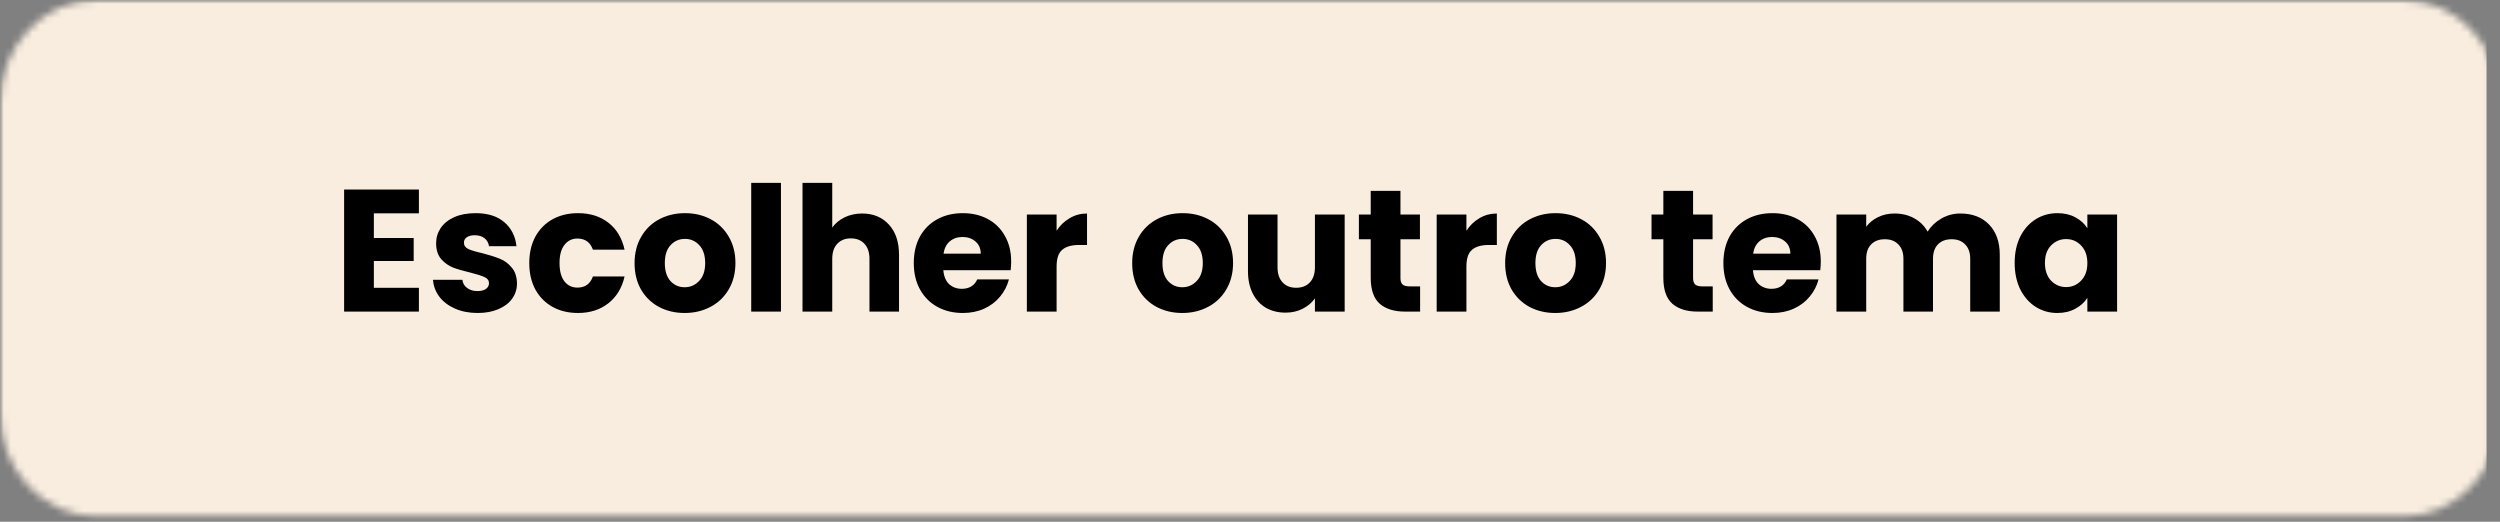 <svg width="345" height="72" viewBox="0 0 345 72" fill="none" xmlns="http://www.w3.org/2000/svg">
<rect x="0" y="0" width="345" height="72" fill="#808080" stroke="none"/>
<mask id="mask0_50_5748" style="mask-type:luminance" maskUnits="userSpaceOnUse" x="0" y="0" width="344" height="72">
<path d="M0 0H343.921V72H0V0Z" fill="white"/>
</mask>
<g mask="url(#mask0_50_5748)">
<mask id="mask1_50_5748" style="mask-type:luminance" maskUnits="userSpaceOnUse" x="0" y="0" width="346" height="72">
<path d="M13.29 0H331.715C335.24 0 338.626 1.5 341.118 4.167C343.61 6.833 345.006 10.451 345.006 14.222V57.006C345.006 60.778 343.61 64.395 341.118 67.062C338.626 69.728 335.24 71.228 331.715 71.228H13.29C9.766 71.228 6.386 69.728 3.894 67.062C1.396 64.395 0 60.778 0 57.006V14.222C0 10.451 1.396 6.833 3.894 4.167C6.386 1.5 9.766 0 13.29 0Z" fill="white"/>
</mask>
<g mask="url(#mask1_50_5748)">
<path d="M0 0H343.143V72H0V0Z" fill="#F9EDDF"/>
</g>
</g>
<path d="M51.592 29.44V32.848H57.088V36.016H51.592V39.712H57.808V43H47.488V26.152H57.808V29.44H51.592ZM65.92 43.192C64.752 43.192 63.712 42.992 62.8 42.592C61.888 42.192 61.168 41.648 60.64 40.96C60.112 40.256 59.816 39.472 59.752 38.608H63.808C63.856 39.072 64.072 39.448 64.456 39.736C64.84 40.024 65.312 40.168 65.872 40.168C66.384 40.168 66.776 40.072 67.048 39.88C67.336 39.672 67.48 39.408 67.48 39.088C67.48 38.704 67.28 38.424 66.88 38.248C66.48 38.056 65.832 37.848 64.936 37.624C63.976 37.4 63.176 37.168 62.536 36.928C61.896 36.672 61.344 36.28 60.88 35.752C60.416 35.208 60.184 34.48 60.184 33.568C60.184 32.8 60.392 32.104 60.808 31.48C61.24 30.84 61.864 30.336 62.68 29.968C63.512 29.6 64.496 29.416 65.632 29.416C67.312 29.416 68.632 29.832 69.592 30.664C70.568 31.496 71.128 32.6 71.272 33.976H67.48C67.416 33.512 67.208 33.144 66.856 32.872C66.52 32.6 66.072 32.464 65.512 32.464C65.032 32.464 64.664 32.56 64.408 32.752C64.152 32.928 64.024 33.176 64.024 33.496C64.024 33.88 64.224 34.168 64.624 34.36C65.04 34.552 65.68 34.744 66.544 34.936C67.536 35.192 68.344 35.448 68.968 35.704C69.592 35.944 70.136 36.344 70.6 36.904C71.08 37.448 71.328 38.184 71.344 39.112C71.344 39.896 71.12 40.6 70.672 41.224C70.24 41.832 69.608 42.312 68.776 42.664C67.96 43.016 67.008 43.192 65.92 43.192ZM73.039 36.304C73.039 34.912 73.319 33.696 73.879 32.656C74.455 31.616 75.247 30.816 76.255 30.256C77.279 29.696 78.447 29.416 79.759 29.416C81.439 29.416 82.839 29.856 83.959 30.736C85.095 31.616 85.839 32.856 86.191 34.456H81.823C81.455 33.432 80.743 32.92 79.687 32.92C78.935 32.92 78.335 33.216 77.887 33.808C77.439 34.384 77.215 35.216 77.215 36.304C77.215 37.392 77.439 38.232 77.887 38.824C78.335 39.4 78.935 39.688 79.687 39.688C80.743 39.688 81.455 39.176 81.823 38.152H86.191C85.839 39.72 85.095 40.952 83.959 41.848C82.823 42.744 81.423 43.192 79.759 43.192C78.447 43.192 77.279 42.912 76.255 42.352C75.247 41.792 74.455 40.992 73.879 39.952C73.319 38.912 73.039 37.696 73.039 36.304ZM94.482 43.192C93.17 43.192 91.986 42.912 90.93 42.352C89.89 41.792 89.066 40.992 88.458 39.952C87.866 38.912 87.57 37.696 87.57 36.304C87.57 34.928 87.874 33.72 88.482 32.68C89.09 31.624 89.922 30.816 90.978 30.256C92.034 29.696 93.218 29.416 94.53 29.416C95.842 29.416 97.026 29.696 98.082 30.256C99.138 30.816 99.97 31.624 100.578 32.68C101.186 33.72 101.49 34.928 101.49 36.304C101.49 37.68 101.178 38.896 100.554 39.952C99.946 40.992 99.106 41.792 98.034 42.352C96.978 42.912 95.794 43.192 94.482 43.192ZM94.482 39.64C95.266 39.64 95.93 39.352 96.474 38.776C97.034 38.2 97.314 37.376 97.314 36.304C97.314 35.232 97.042 34.408 96.498 33.832C95.97 33.256 95.314 32.968 94.53 32.968C93.73 32.968 93.066 33.256 92.538 33.832C92.01 34.392 91.746 35.216 91.746 36.304C91.746 37.376 92.002 38.2 92.514 38.776C93.042 39.352 93.698 39.64 94.482 39.64ZM107.772 25.24V43H103.668V25.24H107.772ZM118.978 29.464C120.514 29.464 121.746 29.976 122.674 31C123.602 32.008 124.066 33.4 124.066 35.176V43H119.986V35.728C119.986 34.832 119.754 34.136 119.29 33.64C118.826 33.144 118.202 32.896 117.418 32.896C116.634 32.896 116.01 33.144 115.546 33.64C115.082 34.136 114.85 34.832 114.85 35.728V43H110.746V25.24H114.85V31.408C115.266 30.816 115.834 30.344 116.554 29.992C117.274 29.64 118.082 29.464 118.978 29.464ZM139.542 36.088C139.542 36.472 139.518 36.872 139.47 37.288H130.182C130.246 38.12 130.51 38.76 130.974 39.208C131.454 39.64 132.038 39.856 132.726 39.856C133.75 39.856 134.462 39.424 134.862 38.56H139.23C139.006 39.44 138.598 40.232 138.006 40.936C137.43 41.64 136.702 42.192 135.822 42.592C134.942 42.992 133.958 43.192 132.87 43.192C131.558 43.192 130.39 42.912 129.366 42.352C128.342 41.792 127.542 40.992 126.966 39.952C126.39 38.912 126.102 37.696 126.102 36.304C126.102 34.912 126.382 33.696 126.942 32.656C127.518 31.616 128.318 30.816 129.342 30.256C130.366 29.696 131.542 29.416 132.87 29.416C134.166 29.416 135.318 29.688 136.326 30.232C137.334 30.776 138.118 31.552 138.678 32.56C139.254 33.568 139.542 34.744 139.542 36.088ZM135.342 35.008C135.342 34.304 135.102 33.744 134.622 33.328C134.142 32.912 133.542 32.704 132.822 32.704C132.134 32.704 131.55 32.904 131.07 33.304C130.606 33.704 130.318 34.272 130.206 35.008H135.342ZM145.811 31.84C146.291 31.104 146.891 30.528 147.611 30.112C148.331 29.68 149.131 29.464 150.011 29.464V33.808H148.883C147.859 33.808 147.091 34.032 146.579 34.48C146.067 34.912 145.811 35.68 145.811 36.784V43H141.707V29.608H145.811V31.84ZM163.154 43.192C161.842 43.192 160.658 42.912 159.602 42.352C158.562 41.792 157.738 40.992 157.13 39.952C156.538 38.912 156.242 37.696 156.242 36.304C156.242 34.928 156.546 33.72 157.154 32.68C157.762 31.624 158.594 30.816 159.65 30.256C160.706 29.696 161.89 29.416 163.202 29.416C164.514 29.416 165.698 29.696 166.754 30.256C167.81 30.816 168.642 31.624 169.25 32.68C169.858 33.72 170.162 34.928 170.162 36.304C170.162 37.68 169.85 38.896 169.226 39.952C168.618 40.992 167.778 41.792 166.706 42.352C165.65 42.912 164.466 43.192 163.154 43.192ZM163.154 39.64C163.938 39.64 164.602 39.352 165.146 38.776C165.706 38.2 165.986 37.376 165.986 36.304C165.986 35.232 165.714 34.408 165.17 33.832C164.642 33.256 163.986 32.968 163.202 32.968C162.402 32.968 161.738 33.256 161.21 33.832C160.682 34.392 160.418 35.216 160.418 36.304C160.418 37.376 160.674 38.2 161.186 38.776C161.714 39.352 162.37 39.64 163.154 39.64ZM185.564 29.608V43H181.46V41.176C181.044 41.768 180.476 42.248 179.756 42.616C179.052 42.968 178.268 43.144 177.404 43.144C176.38 43.144 175.476 42.92 174.692 42.472C173.908 42.008 173.3 41.344 172.868 40.48C172.436 39.616 172.22 38.6 172.22 37.432V29.608H176.3V36.88C176.3 37.776 176.532 38.472 176.996 38.968C177.46 39.464 178.084 39.712 178.868 39.712C179.668 39.712 180.3 39.464 180.764 38.968C181.228 38.472 181.46 37.776 181.46 36.88V29.608H185.564ZM195.975 39.52V43H193.887C192.399 43 191.239 42.64 190.407 41.92C189.575 41.184 189.159 39.992 189.159 38.344V33.016H187.527V29.608H189.159V26.344H193.263V29.608H195.951V33.016H193.263V38.392C193.263 38.792 193.359 39.08 193.551 39.256C193.743 39.432 194.063 39.52 194.511 39.52H195.975ZM202.365 31.84C202.845 31.104 203.445 30.528 204.165 30.112C204.885 29.68 205.685 29.464 206.565 29.464V33.808H205.437C204.413 33.808 203.645 34.032 203.133 34.48C202.621 34.912 202.365 35.68 202.365 36.784V43H198.261V29.608H202.365V31.84ZM214.623 43.192C213.311 43.192 212.127 42.912 211.071 42.352C210.031 41.792 209.207 40.992 208.599 39.952C208.007 38.912 207.711 37.696 207.711 36.304C207.711 34.928 208.015 33.72 208.623 32.68C209.231 31.624 210.063 30.816 211.119 30.256C212.175 29.696 213.359 29.416 214.671 29.416C215.983 29.416 217.167 29.696 218.223 30.256C219.279 30.816 220.111 31.624 220.719 32.68C221.327 33.72 221.631 34.928 221.631 36.304C221.631 37.68 221.319 38.896 220.695 39.952C220.087 40.992 219.247 41.792 218.175 42.352C217.119 42.912 215.935 43.192 214.623 43.192ZM214.623 39.64C215.407 39.64 216.071 39.352 216.615 38.776C217.175 38.2 217.455 37.376 217.455 36.304C217.455 35.232 217.183 34.408 216.639 33.832C216.111 33.256 215.455 32.968 214.671 32.968C213.871 32.968 213.207 33.256 212.679 33.832C212.151 34.392 211.887 35.216 211.887 36.304C211.887 37.376 212.143 38.2 212.655 38.776C213.183 39.352 213.839 39.64 214.623 39.64ZM236.358 39.52V43H234.27C232.782 43 231.622 42.64 230.79 41.92C229.958 41.184 229.542 39.992 229.542 38.344V33.016H227.91V29.608H229.542V26.344H233.646V29.608H236.334V33.016H233.646V38.392C233.646 38.792 233.742 39.08 233.934 39.256C234.126 39.432 234.446 39.52 234.894 39.52H236.358ZM251.268 36.088C251.268 36.472 251.244 36.872 251.196 37.288H241.908C241.972 38.12 242.236 38.76 242.7 39.208C243.18 39.64 243.764 39.856 244.452 39.856C245.476 39.856 246.188 39.424 246.588 38.56H250.956C250.732 39.44 250.324 40.232 249.732 40.936C249.156 41.64 248.428 42.192 247.548 42.592C246.668 42.992 245.684 43.192 244.596 43.192C243.284 43.192 242.116 42.912 241.092 42.352C240.068 41.792 239.268 40.992 238.692 39.952C238.116 38.912 237.828 37.696 237.828 36.304C237.828 34.912 238.108 33.696 238.668 32.656C239.244 31.616 240.044 30.816 241.068 30.256C242.092 29.696 243.268 29.416 244.596 29.416C245.892 29.416 247.044 29.688 248.052 30.232C249.06 30.776 249.844 31.552 250.404 32.56C250.98 33.568 251.268 34.744 251.268 36.088ZM247.068 35.008C247.068 34.304 246.828 33.744 246.348 33.328C245.868 32.912 245.268 32.704 244.548 32.704C243.86 32.704 243.276 32.904 242.796 33.304C242.332 33.704 242.044 34.272 241.932 35.008H247.068ZM270.521 29.464C272.185 29.464 273.505 29.968 274.481 30.976C275.473 31.984 275.969 33.384 275.969 35.176V43H271.889V35.728C271.889 34.864 271.657 34.2 271.193 33.736C270.745 33.256 270.121 33.016 269.321 33.016C268.521 33.016 267.889 33.256 267.425 33.736C266.977 34.2 266.753 34.864 266.753 35.728V43H262.673V35.728C262.673 34.864 262.441 34.2 261.977 33.736C261.529 33.256 260.905 33.016 260.105 33.016C259.305 33.016 258.673 33.256 258.209 33.736C257.761 34.2 257.537 34.864 257.537 35.728V43H253.433V29.608H257.537V31.288C257.953 30.728 258.497 30.288 259.169 29.968C259.841 29.632 260.601 29.464 261.449 29.464C262.457 29.464 263.353 29.68 264.137 30.112C264.937 30.544 265.561 31.16 266.009 31.96C266.473 31.224 267.105 30.624 267.905 30.16C268.705 29.696 269.577 29.464 270.521 29.464ZM278.024 36.28C278.024 34.904 278.28 33.696 278.792 32.656C279.32 31.616 280.032 30.816 280.928 30.256C281.824 29.696 282.824 29.416 283.928 29.416C284.872 29.416 285.696 29.608 286.4 29.992C287.12 30.376 287.672 30.88 288.056 31.504V29.608H292.16V43H288.056V41.104C287.656 41.728 287.096 42.232 286.376 42.616C285.672 43 284.848 43.192 283.904 43.192C282.816 43.192 281.824 42.912 280.928 42.352C280.032 41.776 279.32 40.968 278.792 39.928C278.28 38.872 278.024 37.656 278.024 36.28ZM288.056 36.304C288.056 35.28 287.768 34.472 287.192 33.88C286.632 33.288 285.944 32.992 285.128 32.992C284.312 32.992 283.616 33.288 283.04 33.88C282.48 34.456 282.2 35.256 282.2 36.28C282.2 37.304 282.48 38.12 283.04 38.728C283.616 39.32 284.312 39.616 285.128 39.616C285.944 39.616 286.632 39.32 287.192 38.728C287.768 38.136 288.056 37.328 288.056 36.304Z" fill="black"/>
</svg>
